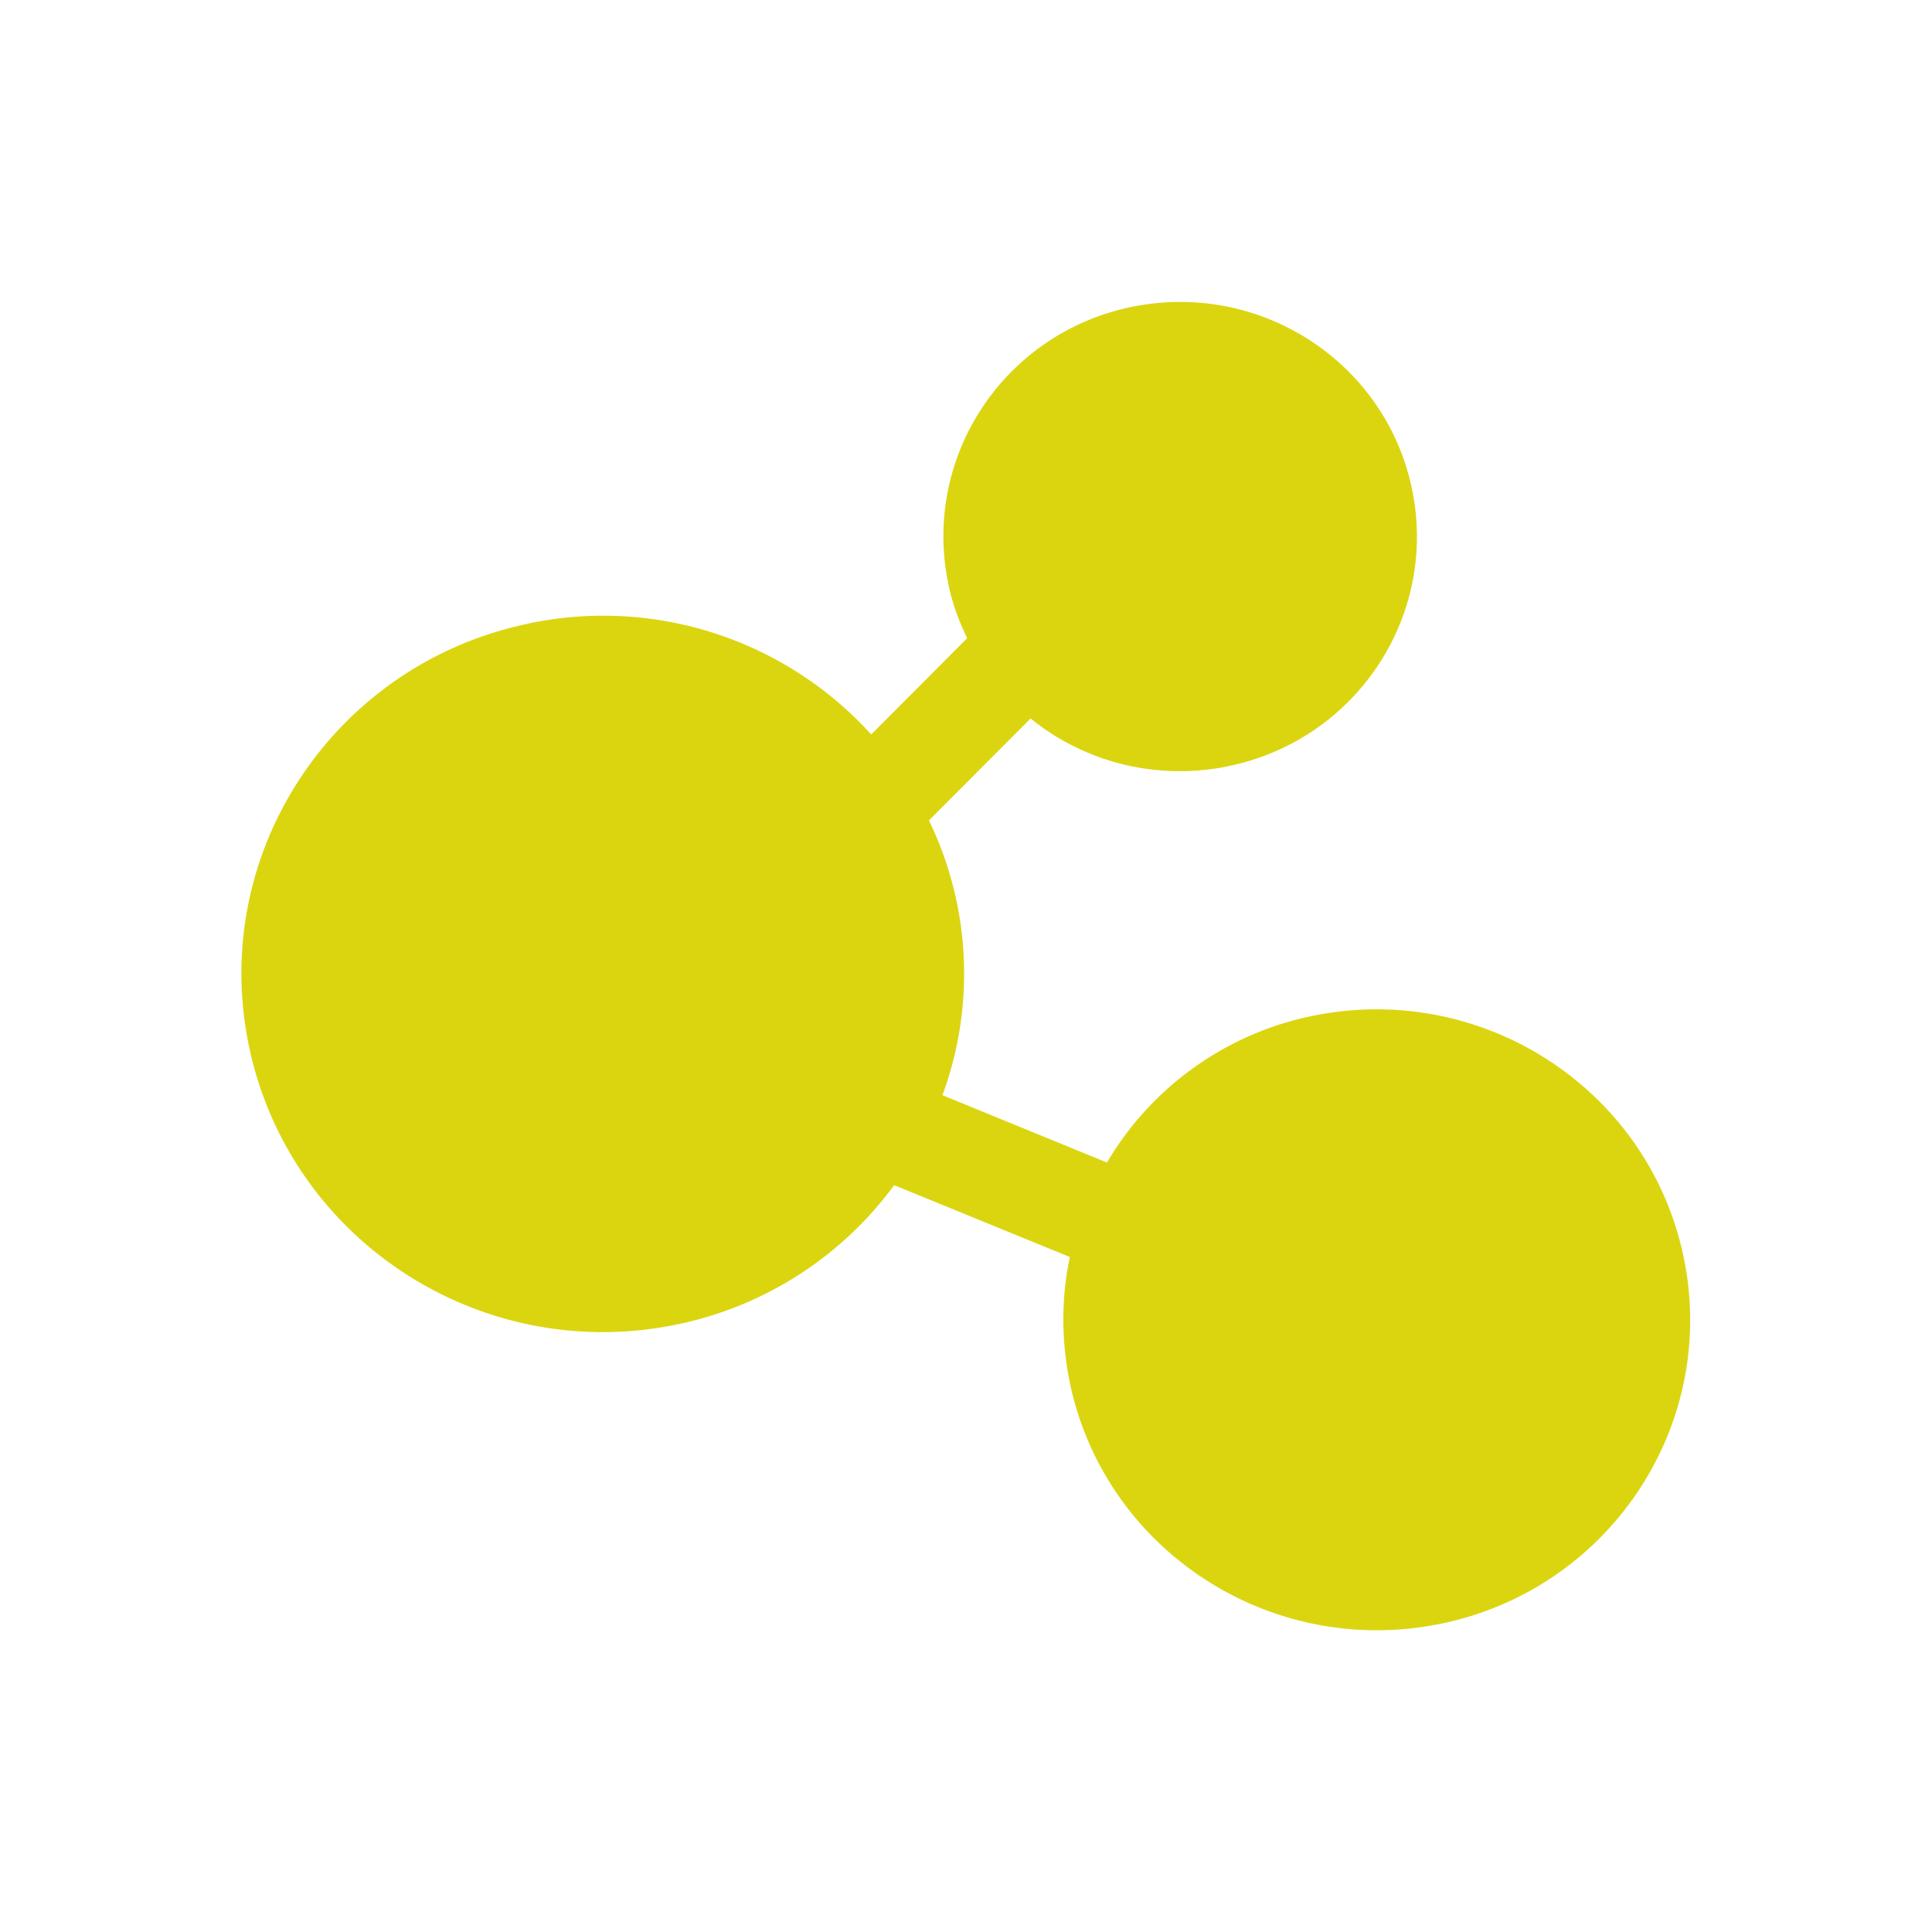 <?xml version="1.0" standalone="no"?><!DOCTYPE svg PUBLIC "-//W3C//DTD SVG 1.1//EN" "http://www.w3.org/Graphics/SVG/1.1/DTD/svg11.dtd"><svg t="1712031298975" class="icon" viewBox="0 0 1024 1024" version="1.1" xmlns="http://www.w3.org/2000/svg" p-id="7563" xmlns:xlink="http://www.w3.org/1999/xlink" width="24" height="24"><path d="M502.56 309.12c2.08 10.4 5.6 20 10.08 29.12l-50.88 51.04a191.712 191.712 0 0 0-181.568-58.816l1.248-0.224c-103.68 20.8-170.72 120.96-149.6 223.68s122.08 169.12 225.76 148.32a190.368 190.368 0 0 0 116.32-74.08l93.12 38.08c-4.48 21.12-4.64 43.52-0.16 65.92 18.24 89.12 105.92 146.56 195.84 128.64s148-104.96 129.76-193.92c-18.24-89.12-105.92-146.56-195.84-128.64a164.672 164.672 0 0 0-109.92 77.92L499.52 580.48a186.4 186.4 0 0 0-7.68-146.72l0.48 1.12 53.92-54.08c21.44 17.408 49.056 27.936 79.136 27.936 8.864 0 17.504-0.928 25.856-2.656l-0.832 0.128c68-13.6 111.84-79.2 98.08-146.56s-80-110.72-148-97.12-111.68 79.2-97.92 146.56z" p-id="7564" fill="#dbd510"></path></svg>